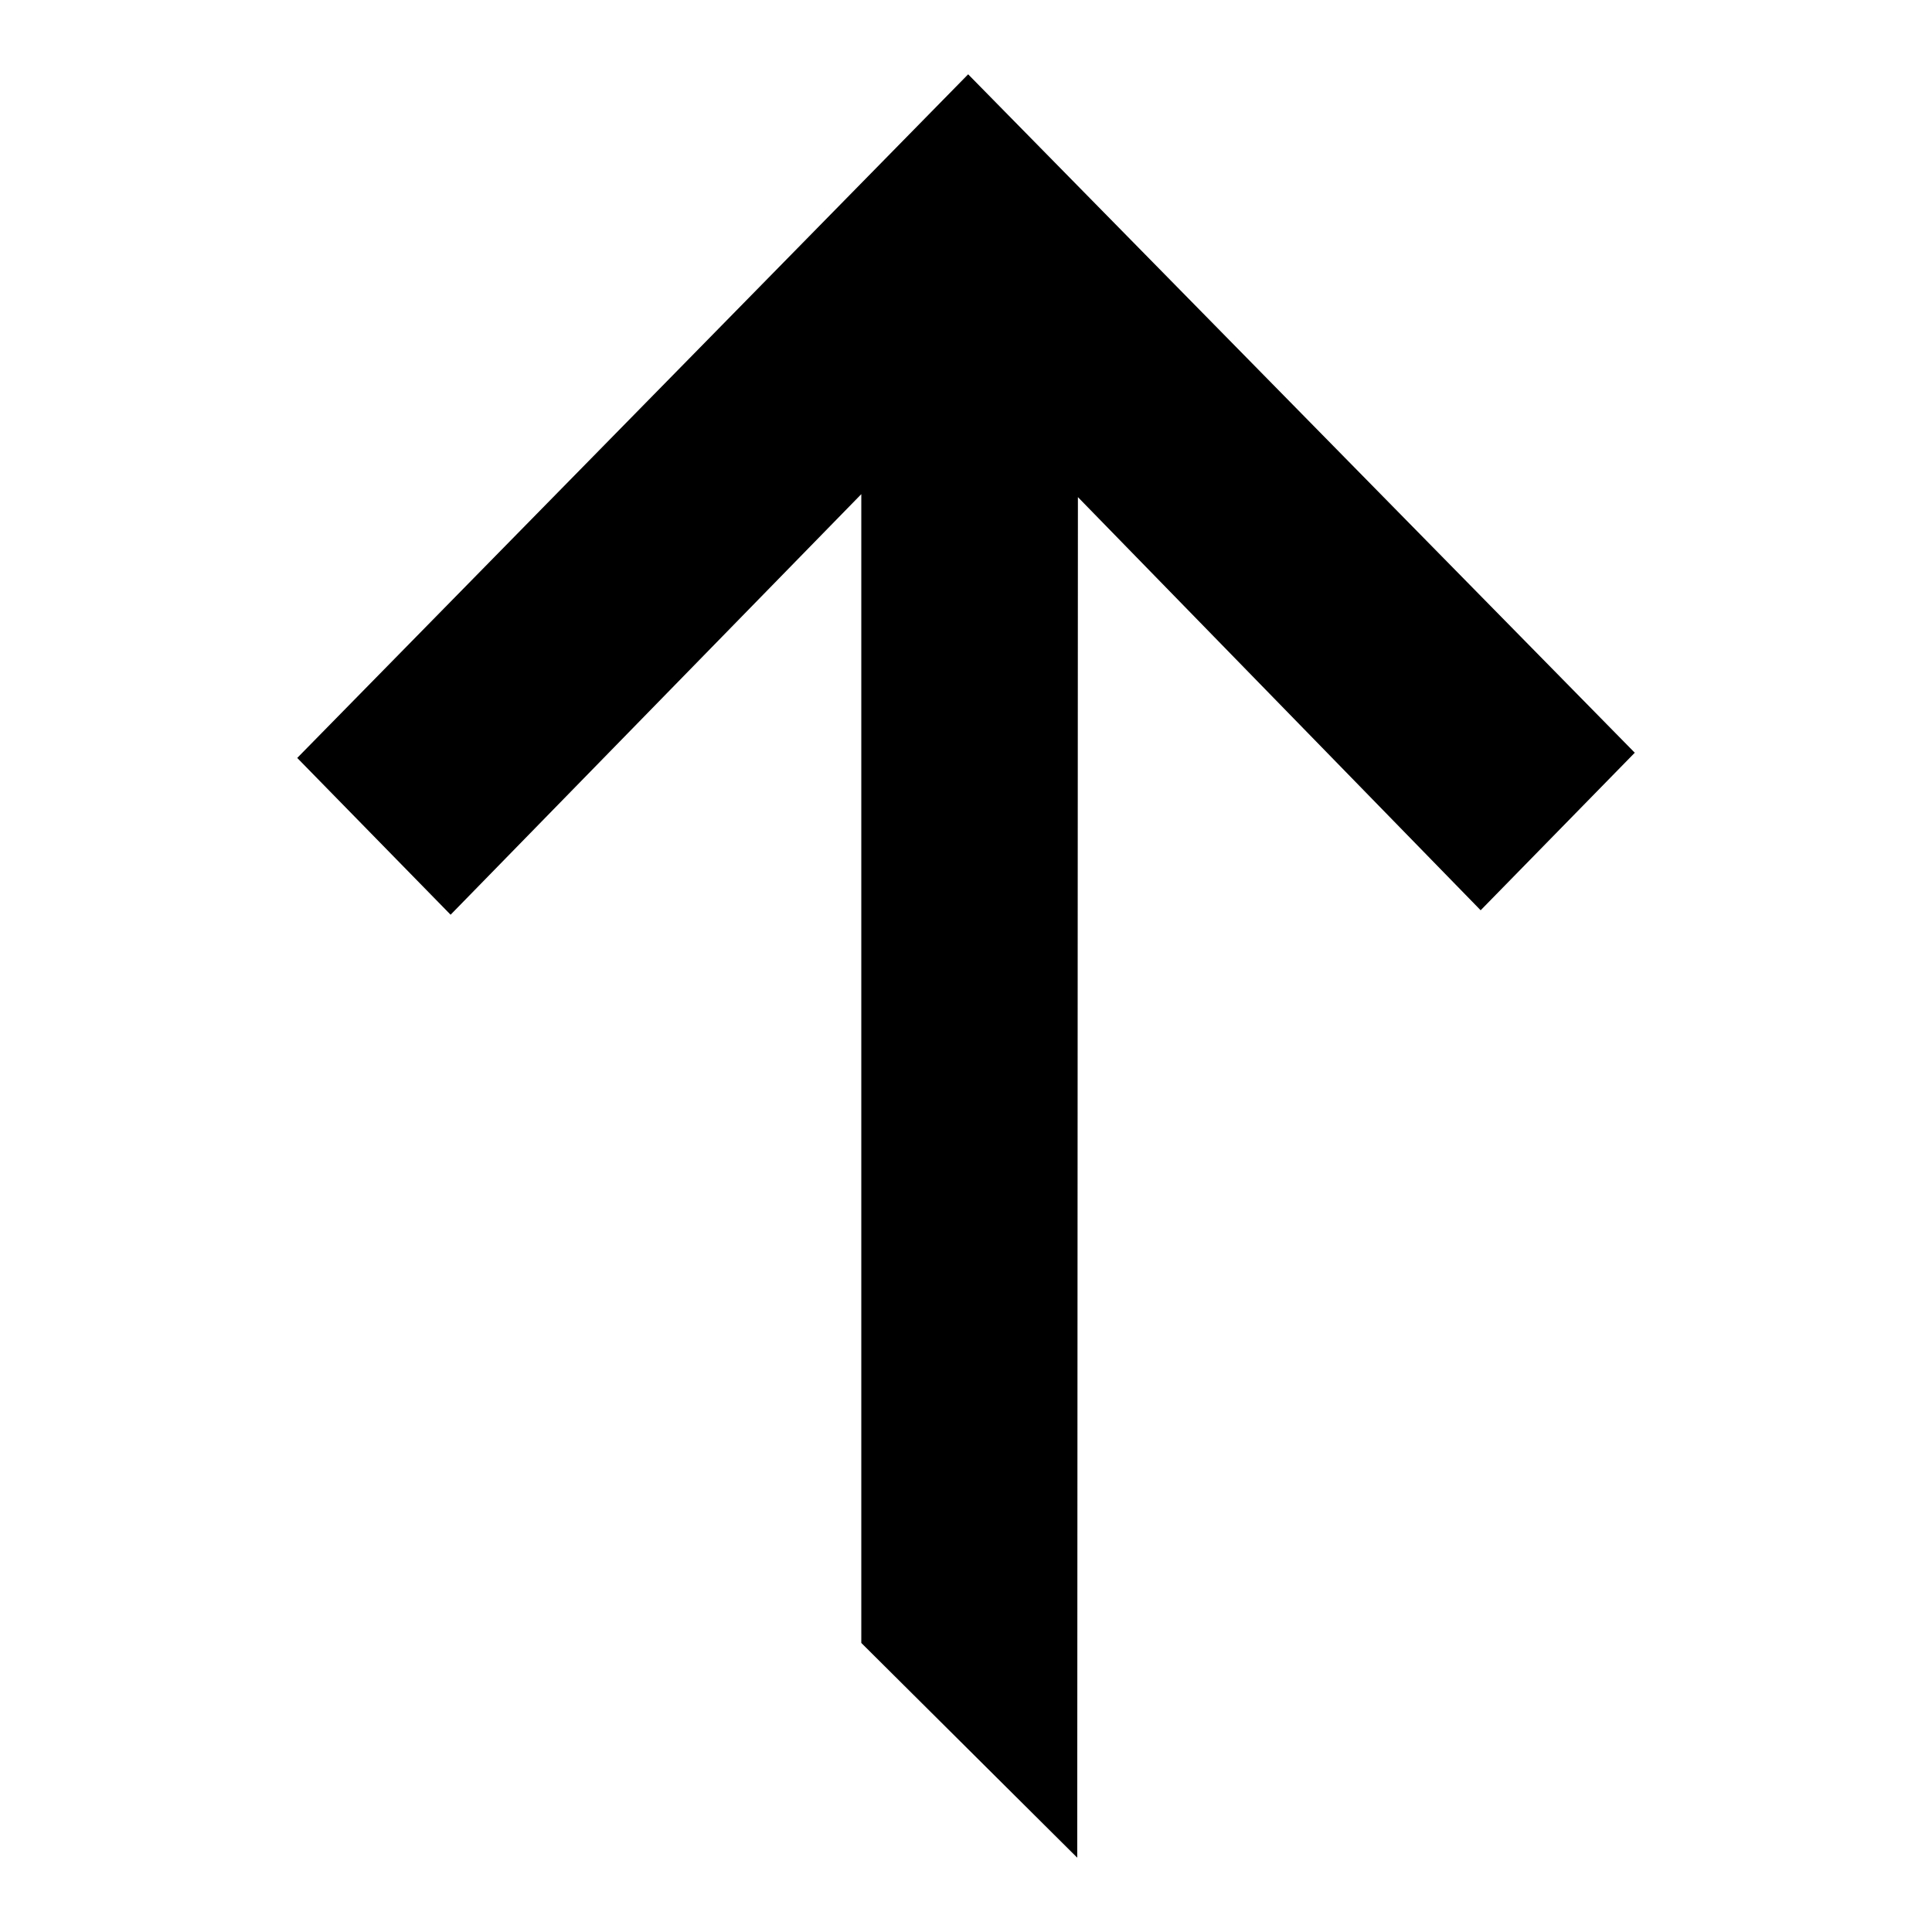 <svg id="af297c61-fc8b-4b6e-8a3a-7791df372fef" data-name="Blue" xmlns="http://www.w3.org/2000/svg" viewBox="0 0 260 260"><defs><style>.f2b42c44-5ec5-41a8-8d8d-56ff44090e16{fill-rule:evenodd;}</style></defs><polygon class="f2b42c44-5ec5-41a8-8d8d-56ff44090e16" points="115.91 66.5 60.64 123.1 40 102 130.29 10 220 101.3 199.26 122.5 145.06 66.9 144.97 250 115.91 221.1 115.91 66.5"/></svg>